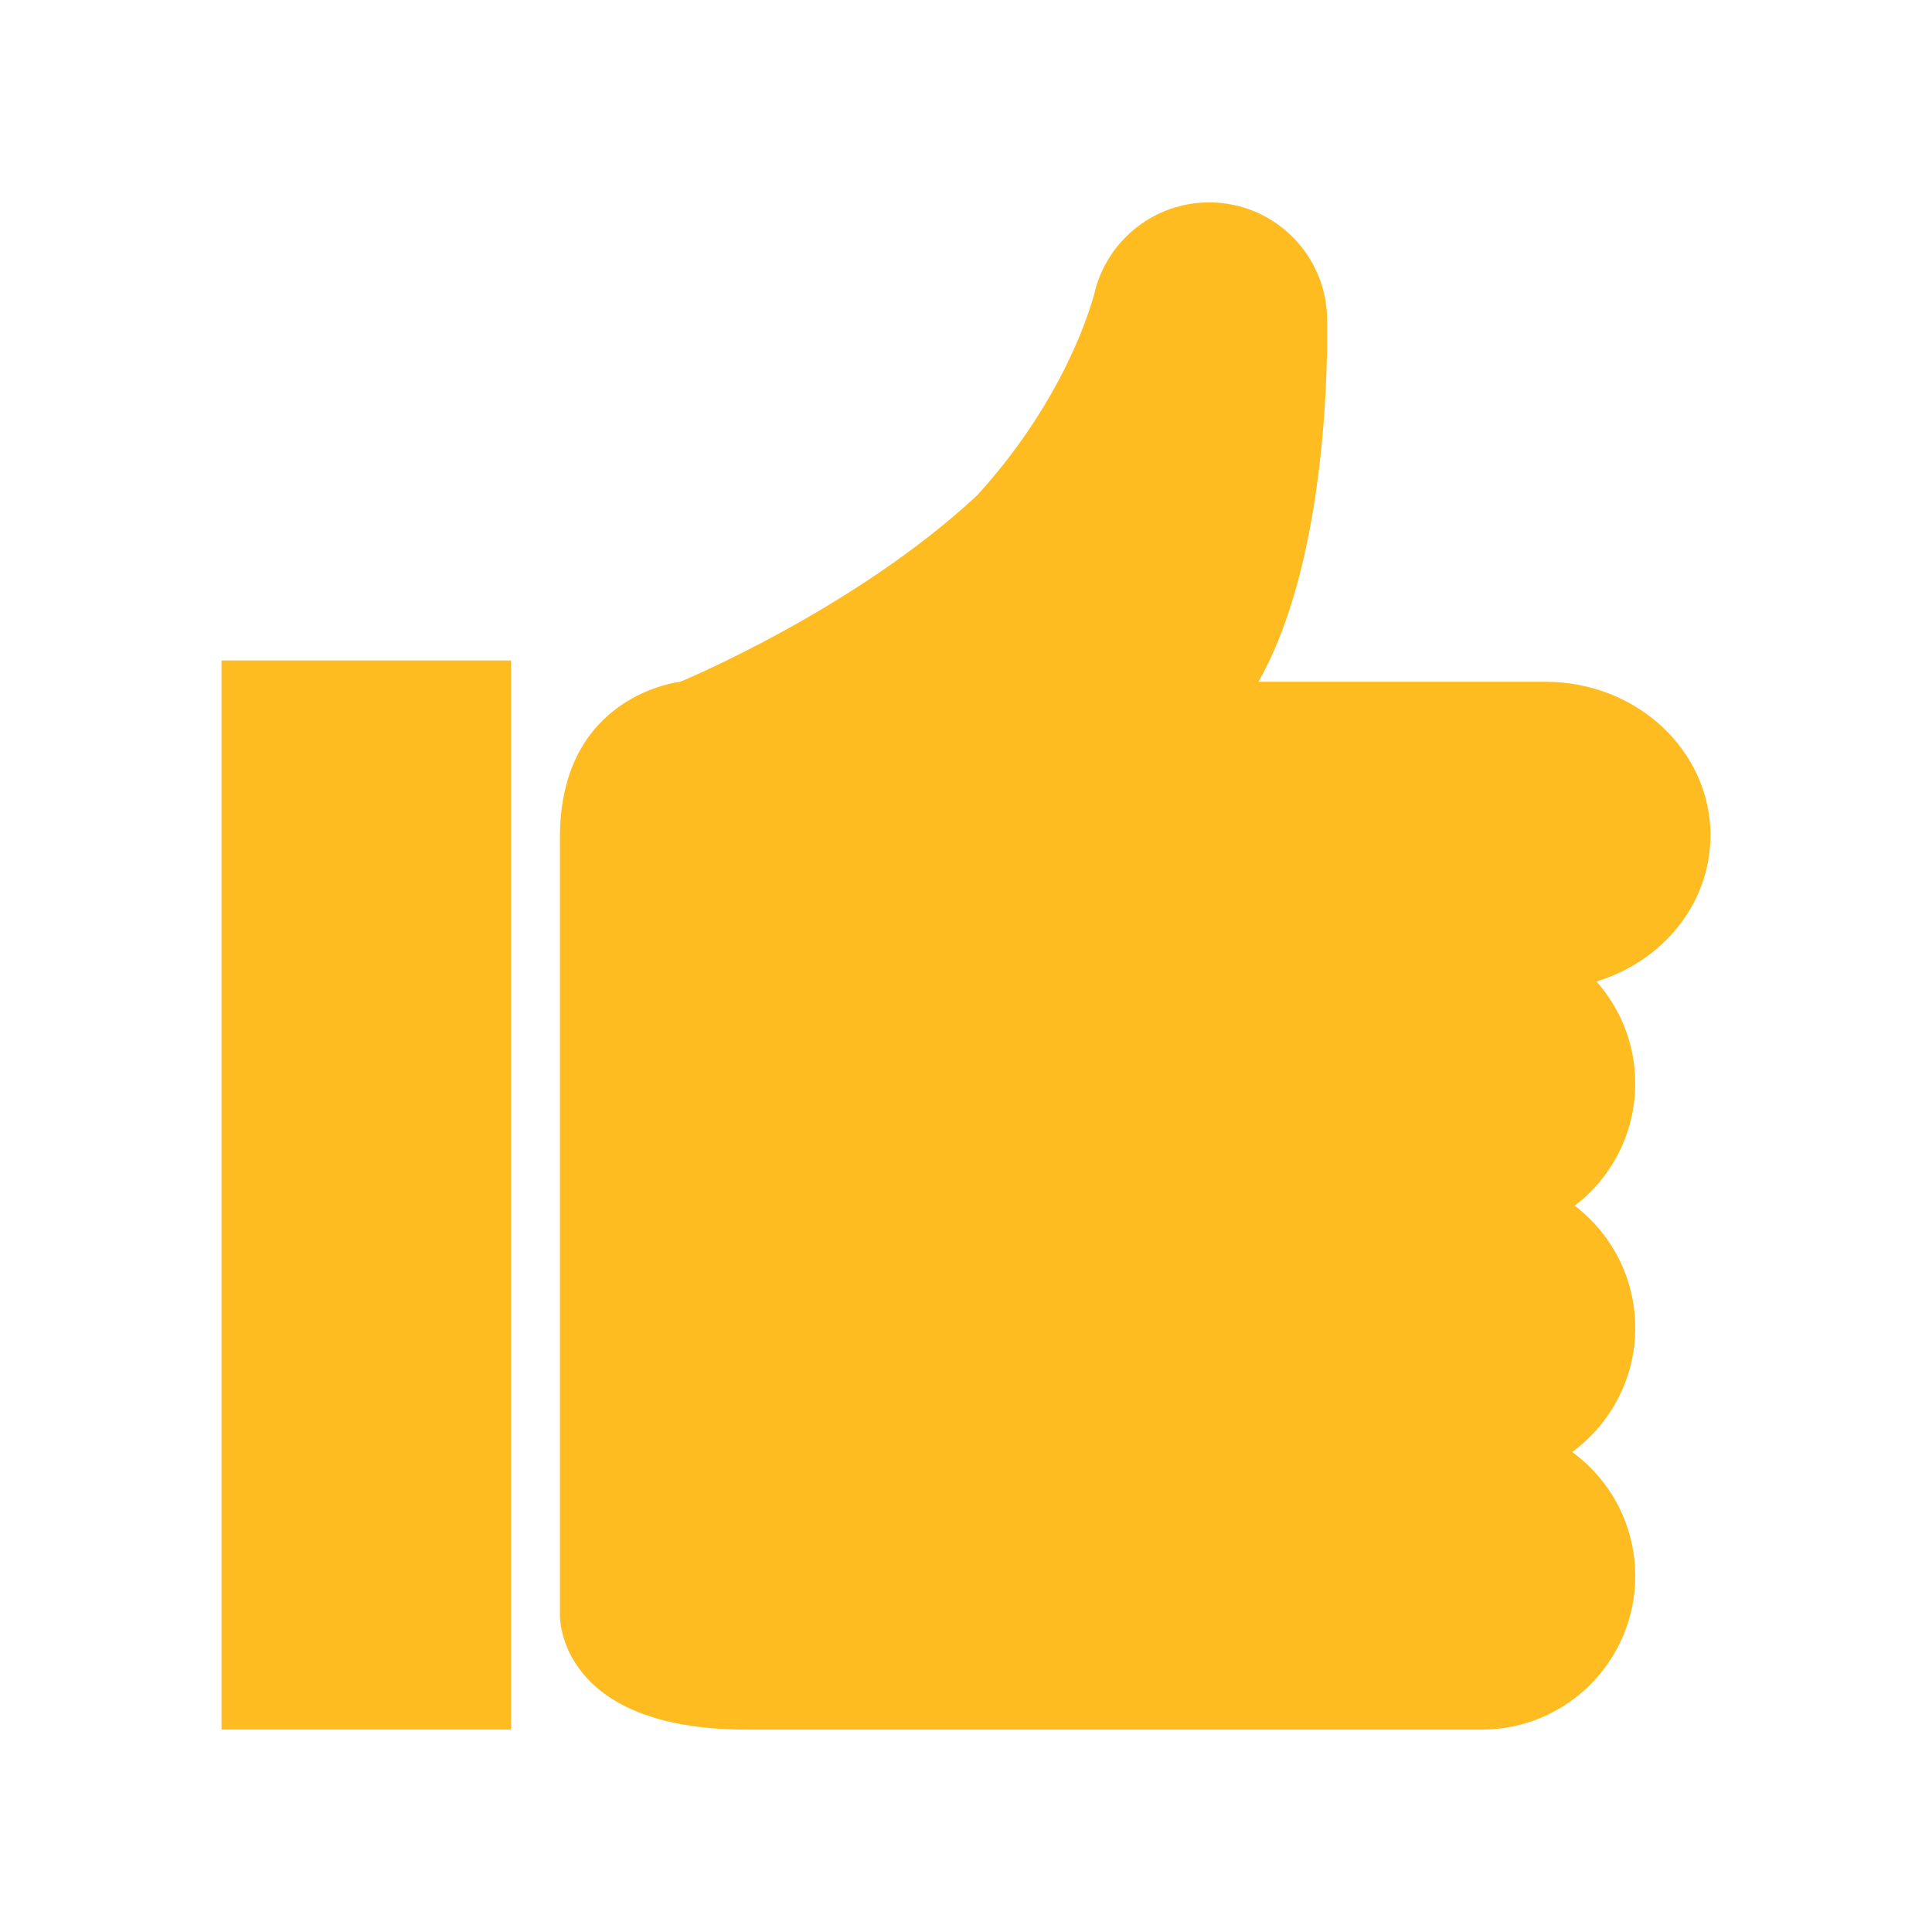 <svg xmlns="http://www.w3.org/2000/svg" xmlns:xlink="http://www.w3.org/1999/xlink" version="1.1" x="0px" y="0px" viewBox="0 0 100 100" enable-background="new 0 0 100 100" xml:space="preserve"><rect fill="none" width="100" height="100"></rect><g><path d="M88.533,43.237c0-4.39-3.822-7.949-8.538-7.949H65.139c2.925-5.152,3.455-13.068,3.538-16.688   c0.01-0.137,0.015-0.275,0.015-0.414v-0.747c0-0.007,0-0.015,0-0.022V16.58c0-3.371-2.732-6.104-6.104-6.104   c-2.796,0-5.152,1.88-5.875,4.444l0,0c-0.028,0.1-0.054,0.201-0.077,0.304c-0.326,1.19-1.774,5.711-6.063,10.418   c-6.354,5.924-15.363,9.646-15.363,9.646s-6.228,0.651-6.228,8.047v40.285c0,0-0.153,5.904,9.653,5.904h1.409h23.578h13.069   c4.39,0,7.949-3.559,7.949-7.947c0-2.639-1.286-4.977-3.265-6.424c1.979-1.445,3.265-3.783,3.265-6.422   c0-2.58-1.229-4.873-3.135-6.324c1.905-1.453,3.135-3.746,3.135-6.326c0-2.027-0.76-3.877-2.009-5.281   C86.058,49.765,88.533,46.77,88.533,43.237z" style="fill: #ffbc21;"></path><rect style="fill:#ffbc21;" x="11.467" y="34.187" width="14.985" height="55.336"></rect></g></svg>
